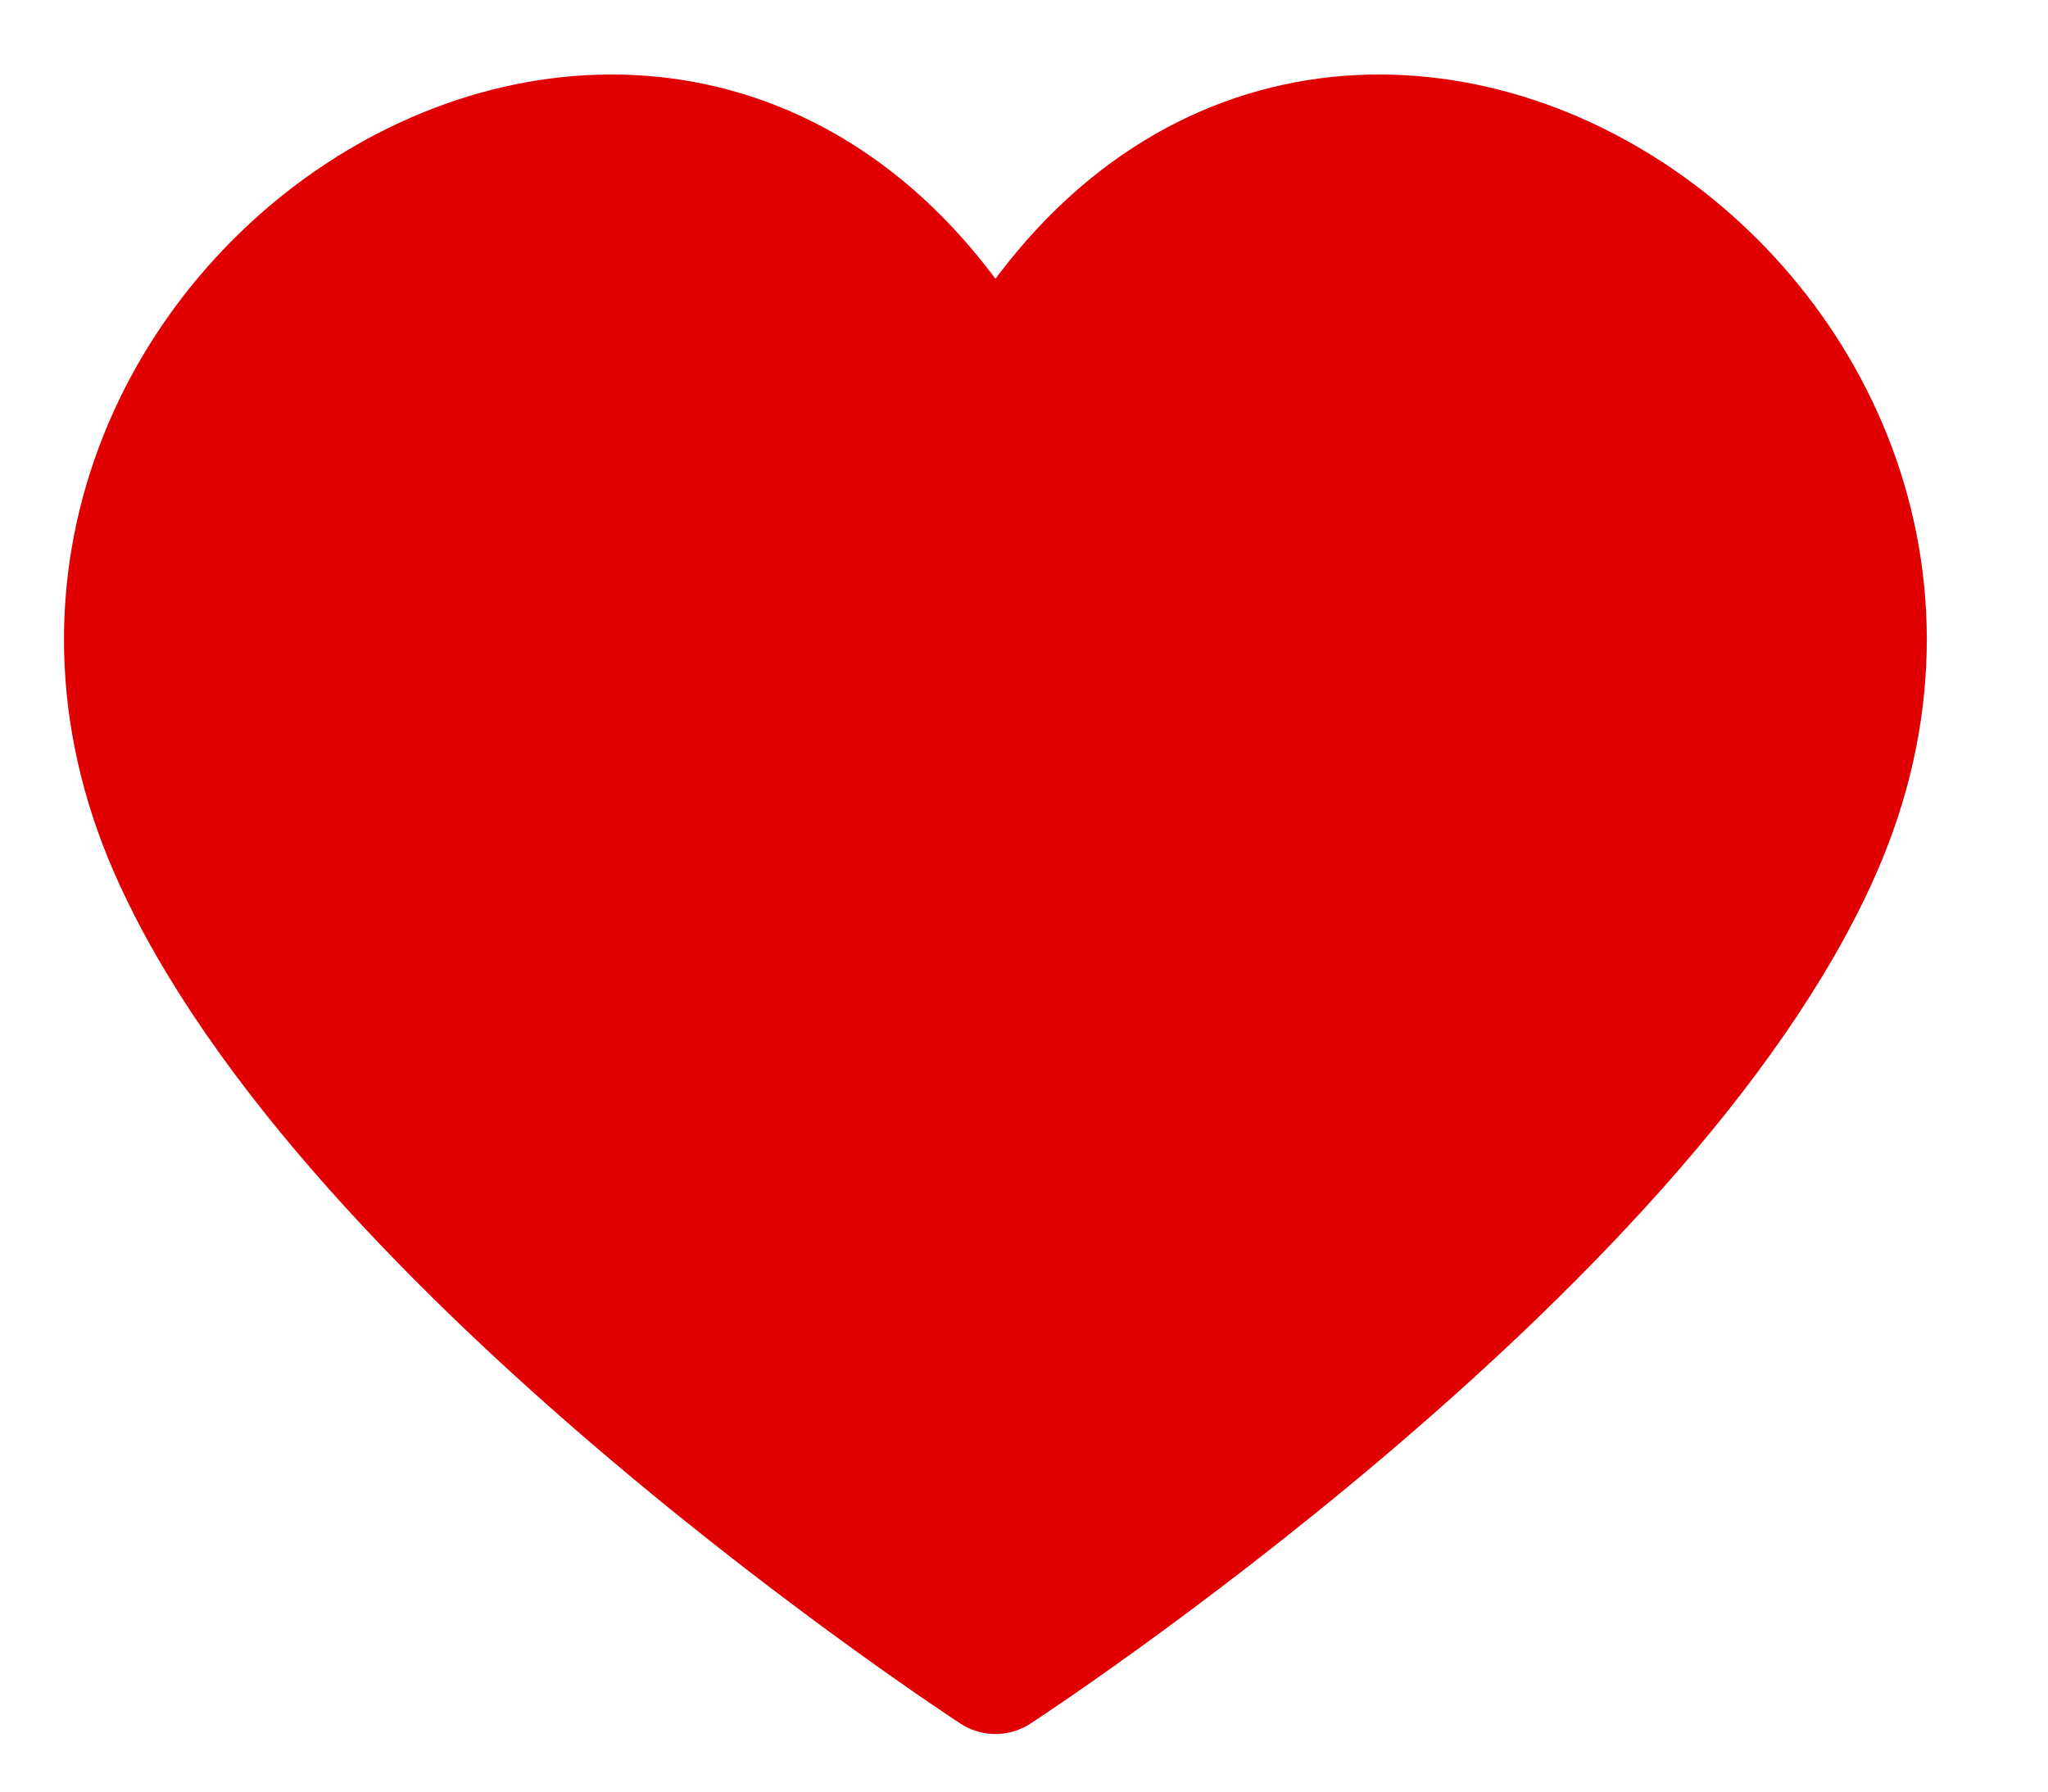 <svg width="16" height="14" viewBox="0 0 16 14" fill="none" xmlns="http://www.w3.org/2000/svg">
<path fill-rule="evenodd" clip-rule="evenodd" d="M7.777 13.05C7.777 13.05 2.738 9.77 1.354 6.628C-0.493 2.43 5.368 -1.4 7.777 3.113C10.185 -1.4 16.046 2.43 14.199 6.628C12.816 9.77 7.777 13.05 7.777 13.05Z" stroke="#E10001" fill="#E10001" stroke-linecap="round" stroke-linejoin="round"/>
</svg>
